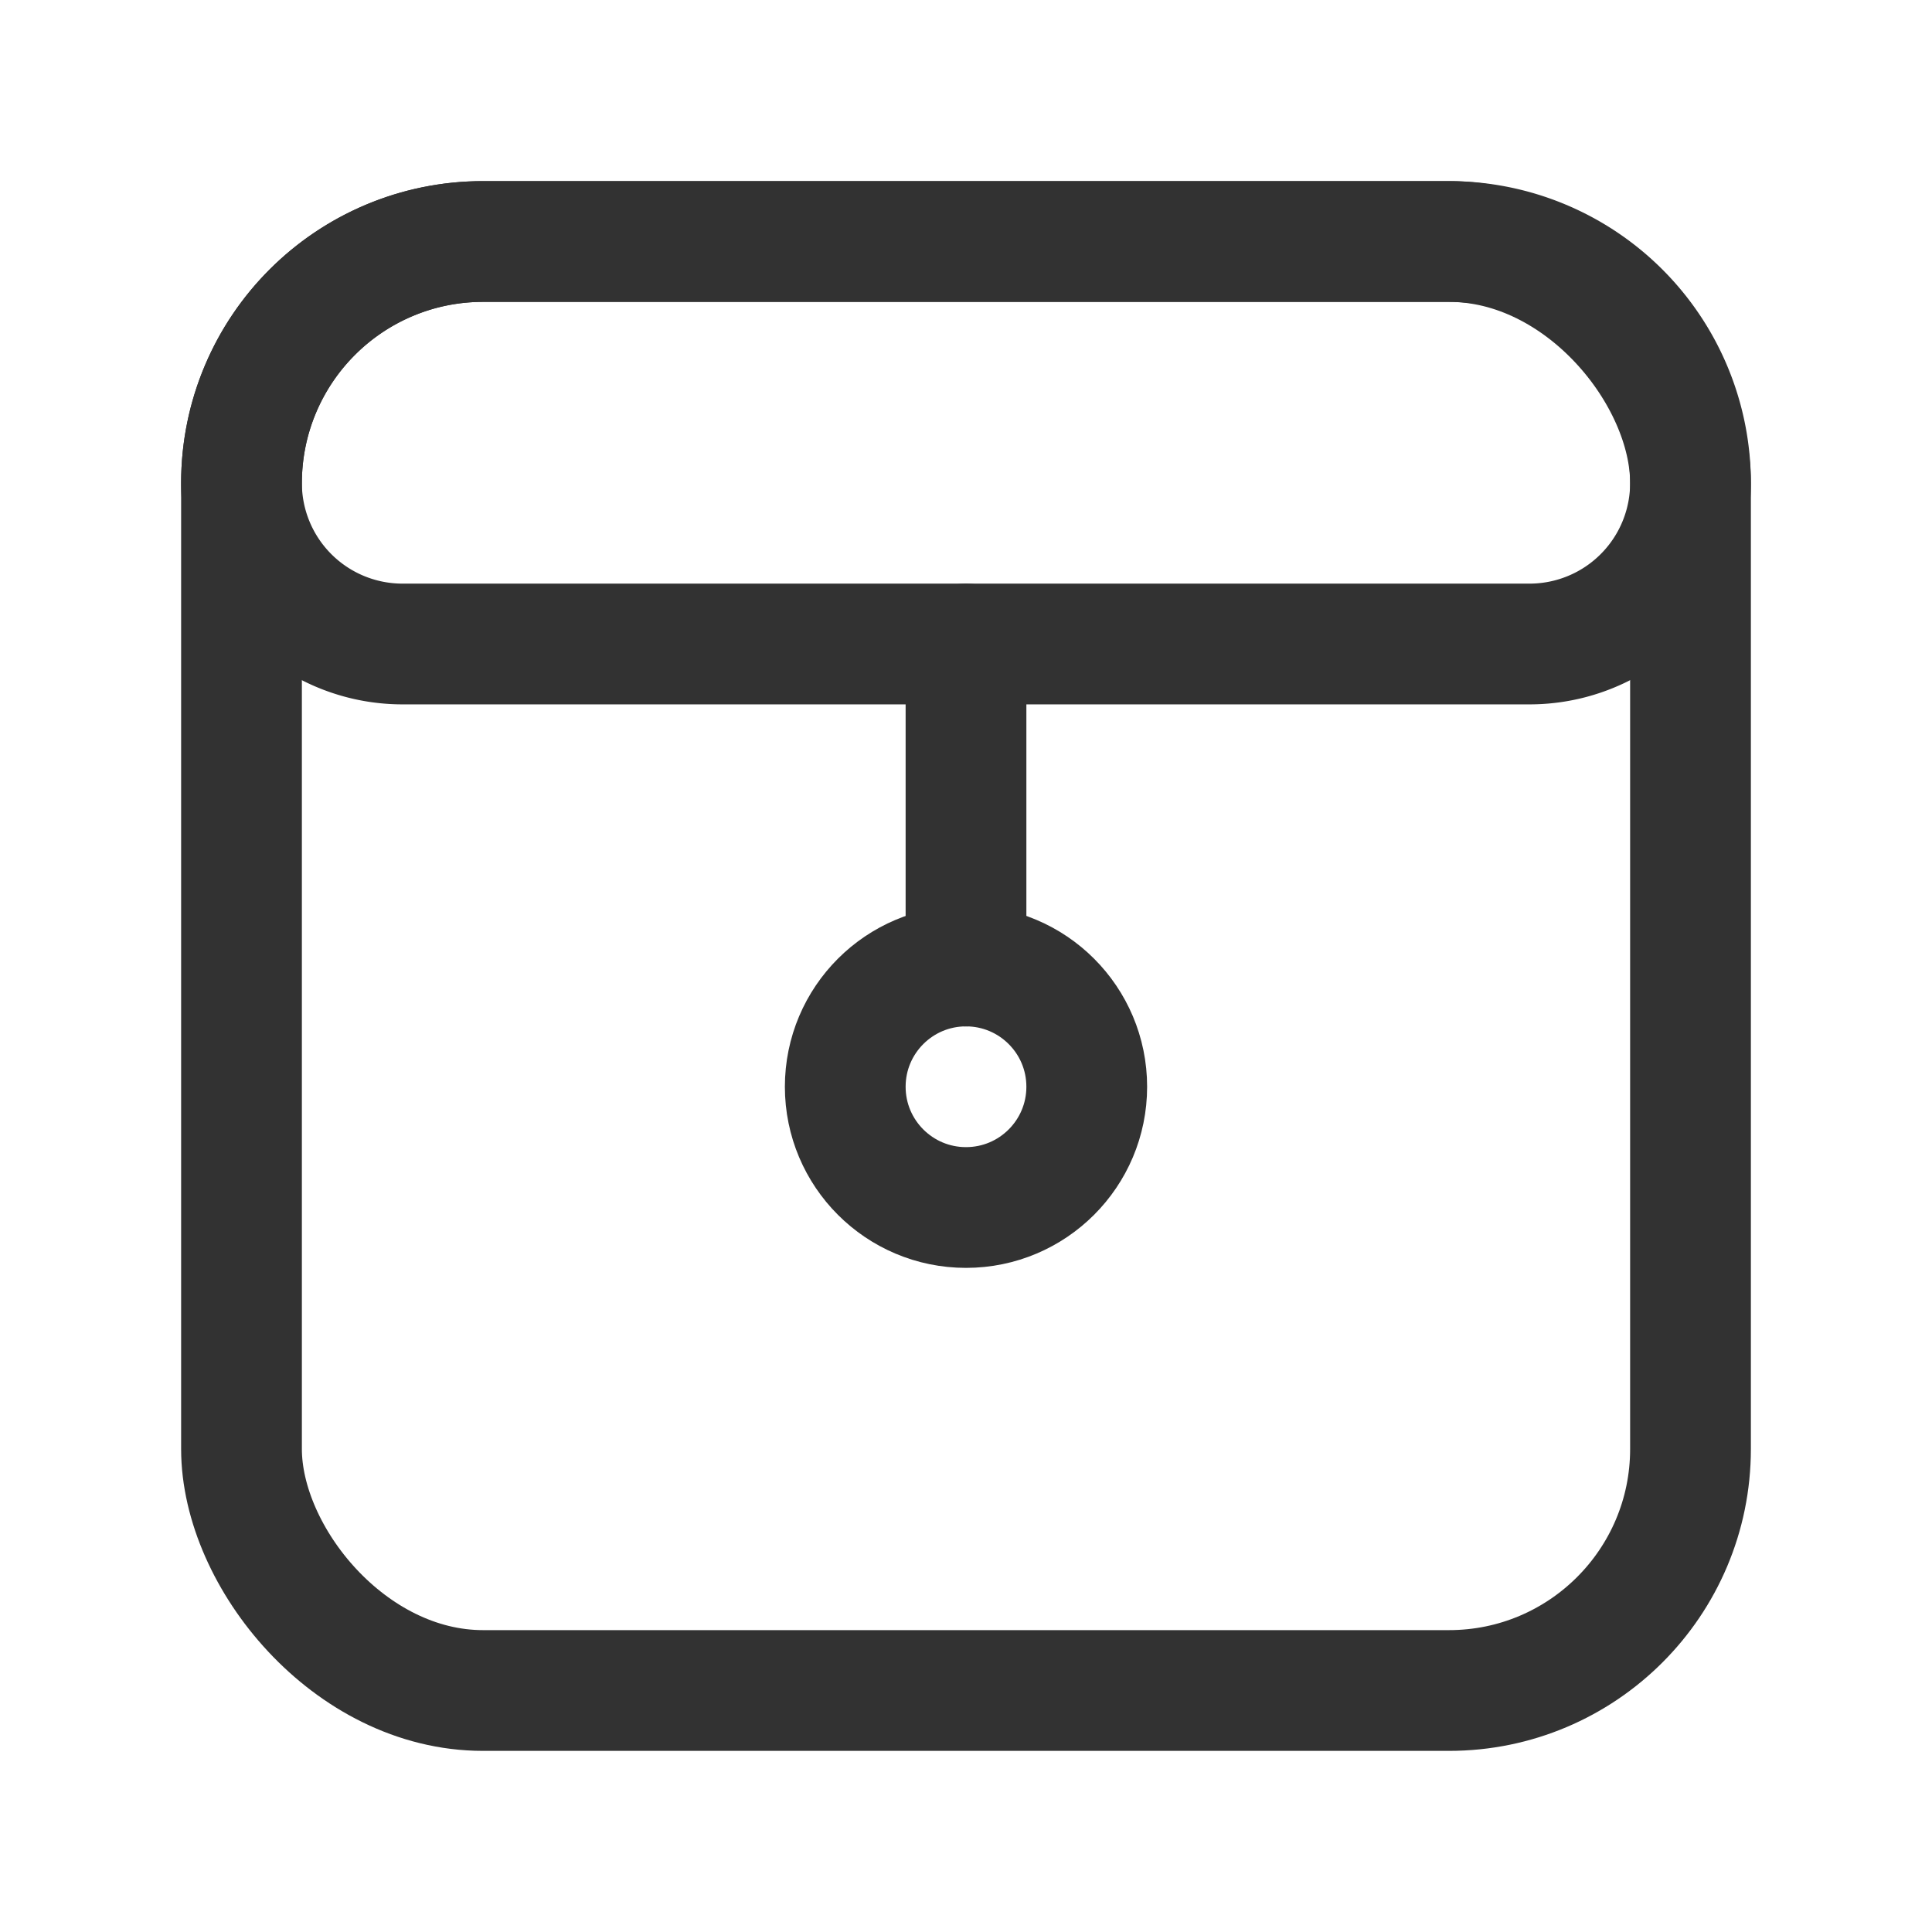 <svg id="Layer_3" data-name="Layer 3" xmlns="http://www.w3.org/2000/svg" viewBox="0 0 24 24"><path d="M0,0H24V24H0" fill="none"/><line x1="12" y1="12" x2="12" y2="8" fill="none" stroke="#323232" stroke-linecap="round" stroke-linejoin="round" stroke-width="1.5"/><circle cx="12" cy="13.5" r="1.5" fill="none" stroke="#323232" stroke-linecap="round" stroke-linejoin="round" stroke-width="1.5"/><rect x="3" y="3" width="18" height="18" rx="3" stroke-width="1.5" stroke="#323232" stroke-linecap="round" stroke-linejoin="round" fill="none"/><path d="M6,3H18a3,3,0,0,1,3,3V6a2,2,0,0,1-2,2H5A2,2,0,0,1,3,6V6A3,3,0,0,1,6,3Z" fill="none" stroke="#323232" stroke-linecap="round" stroke-linejoin="round" stroke-width="1.5"/></svg>